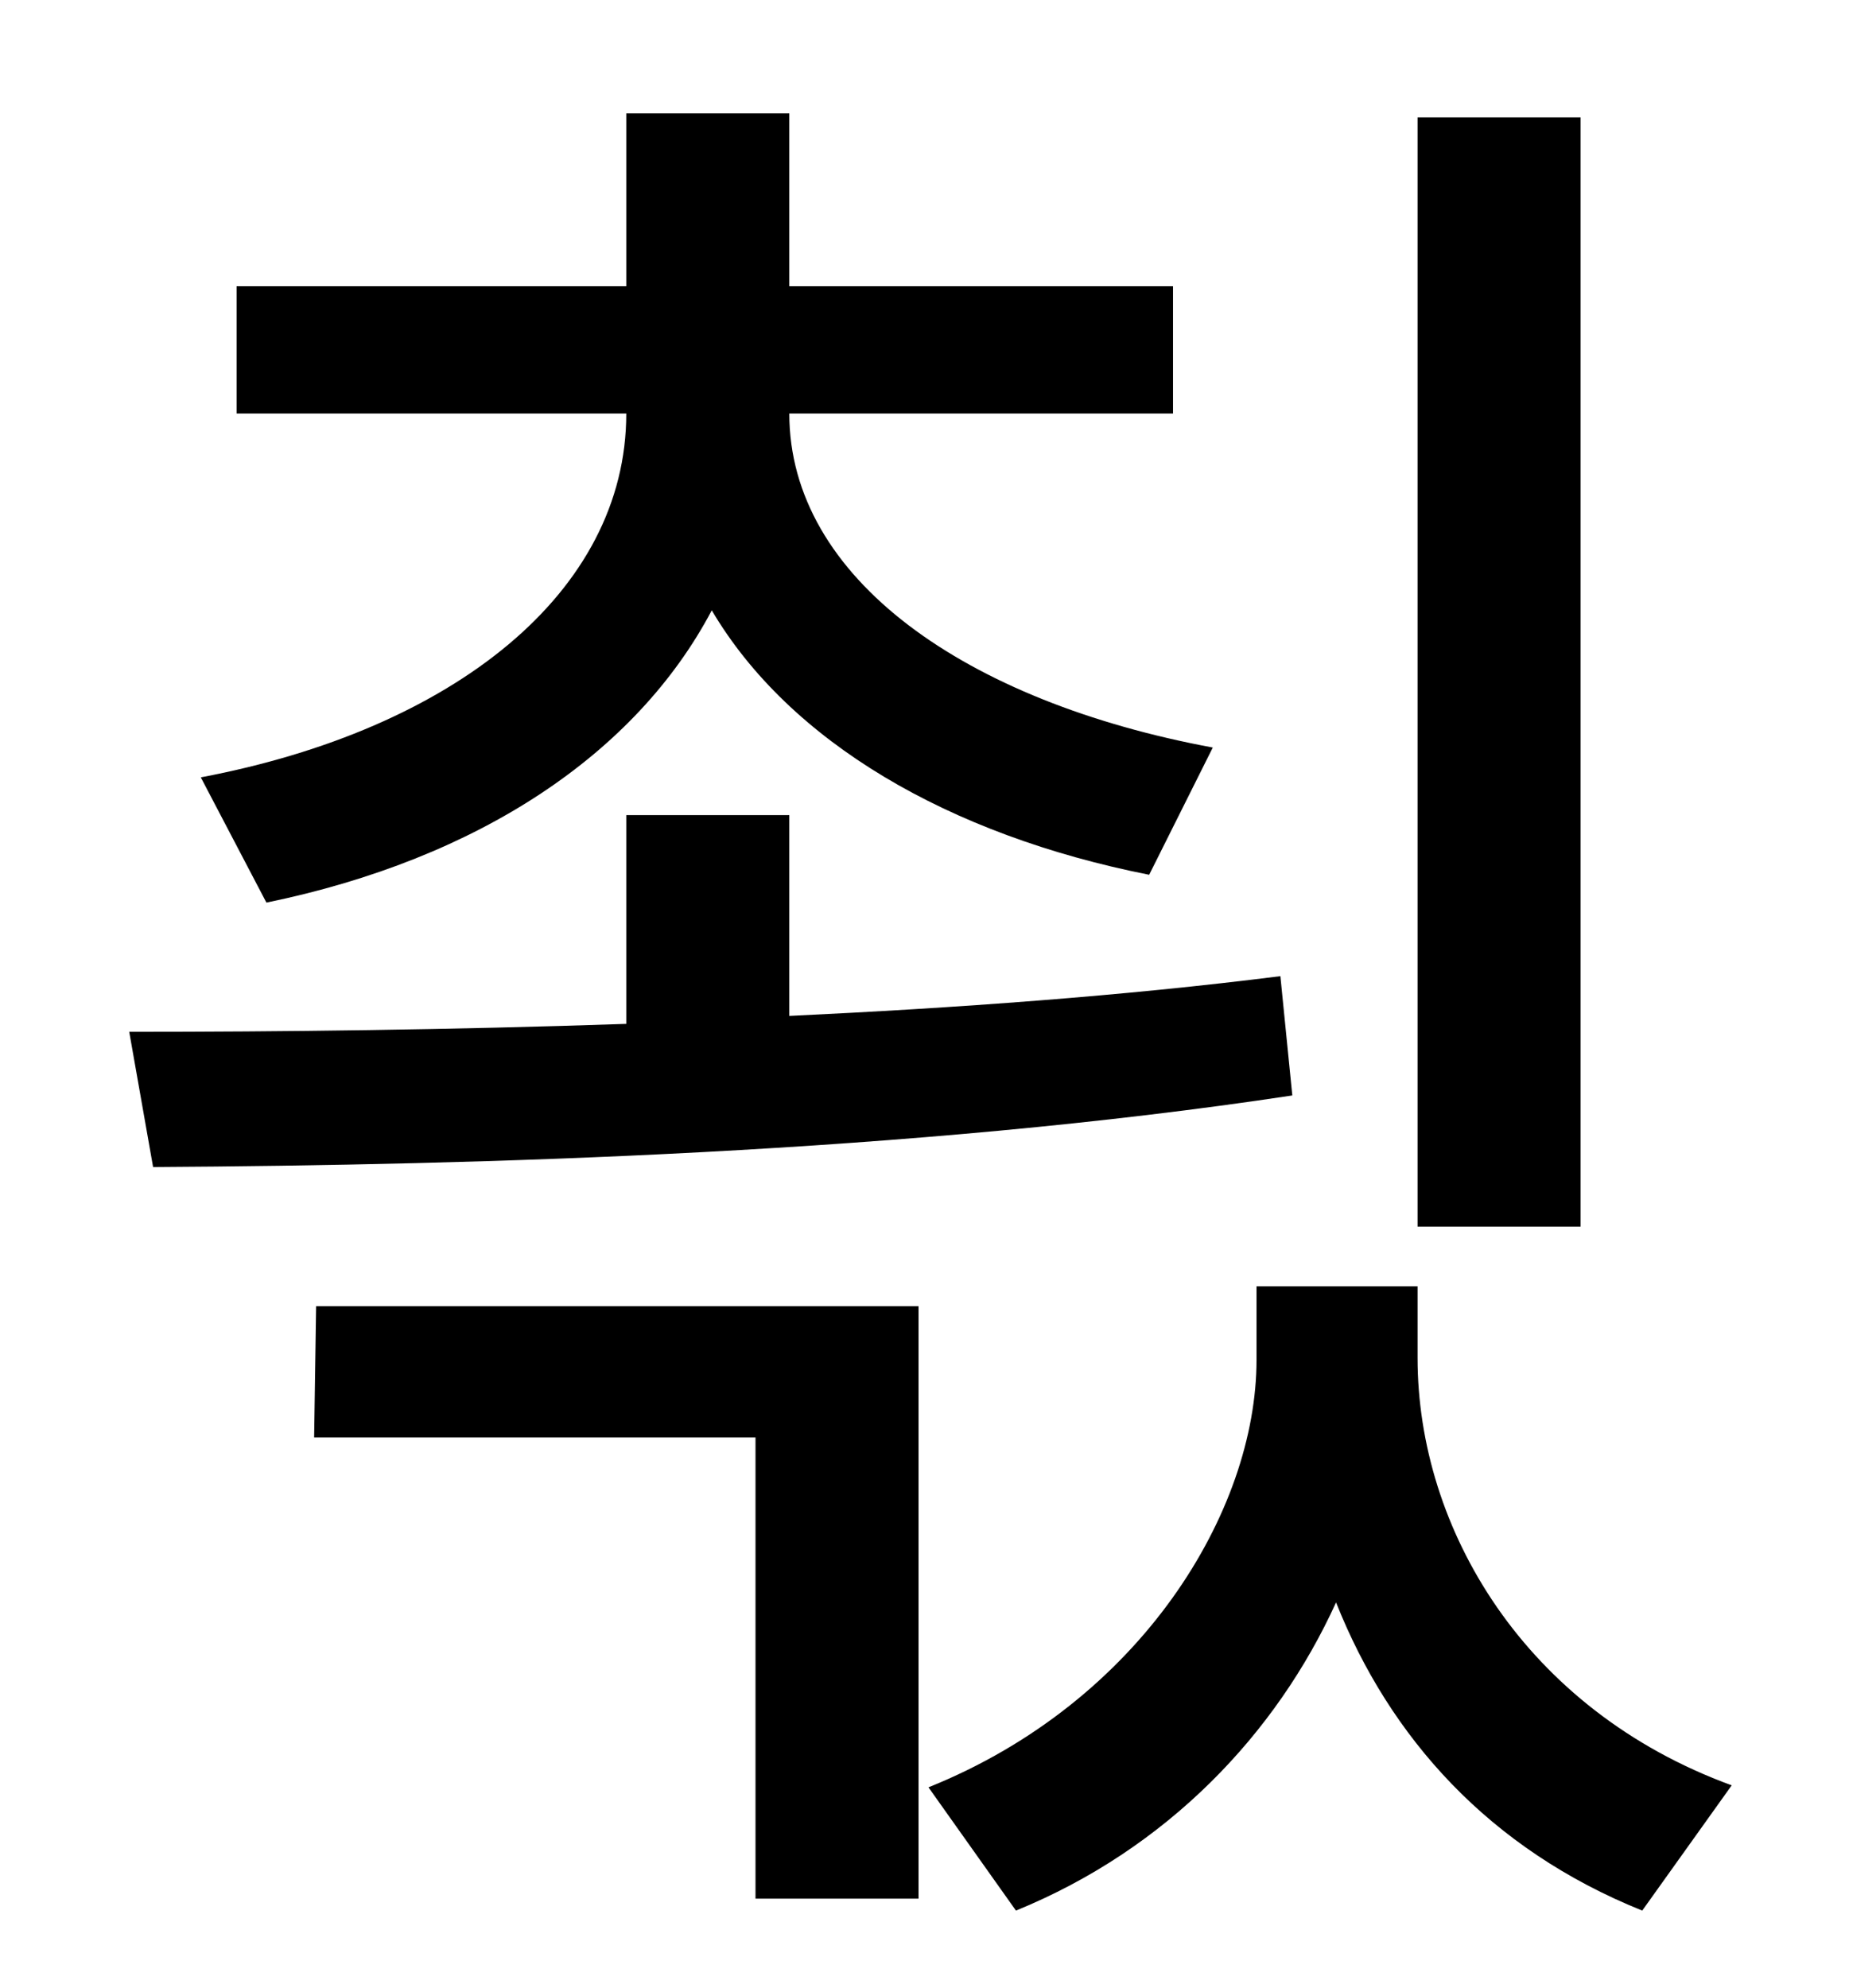<?xml version="1.0" standalone="no"?>
<!DOCTYPE svg PUBLIC "-//W3C//DTD SVG 1.1//EN" "http://www.w3.org/Graphics/SVG/1.1/DTD/svg11.dtd" >
<svg xmlns="http://www.w3.org/2000/svg" xmlns:xlink="http://www.w3.org/1999/xlink" version="1.1" viewBox="-10 0 930 1000">
   <path fill="currentColor"
d="M785 59v558h-82v-558h82zM124 454l-33 -63c127 -24 214 -93 214 -183h-196v-64h196v-87h82v87h193v64h-193c0 83 89 145 213 168l-32 64c-101 -20 -181 -67 -220 -133c-38 72 -117 125 -224 147zM634 491l6 60c-192 29 -408 35 -573 36l-12 -68c76 0 162 -1 250 -4v-105
h82v101c84 -4 168 -10 247 -20zM148 723l1 -66h303v298h-82v-232h-222zM703 647v36c0 86 54 177 158 215l-45 63c-77 -31 -127 -87 -154 -155c-30 66 -85 124 -161 155l-44 -62c107 -43 165 -139 165 -215v-37h81z" />
</svg>
